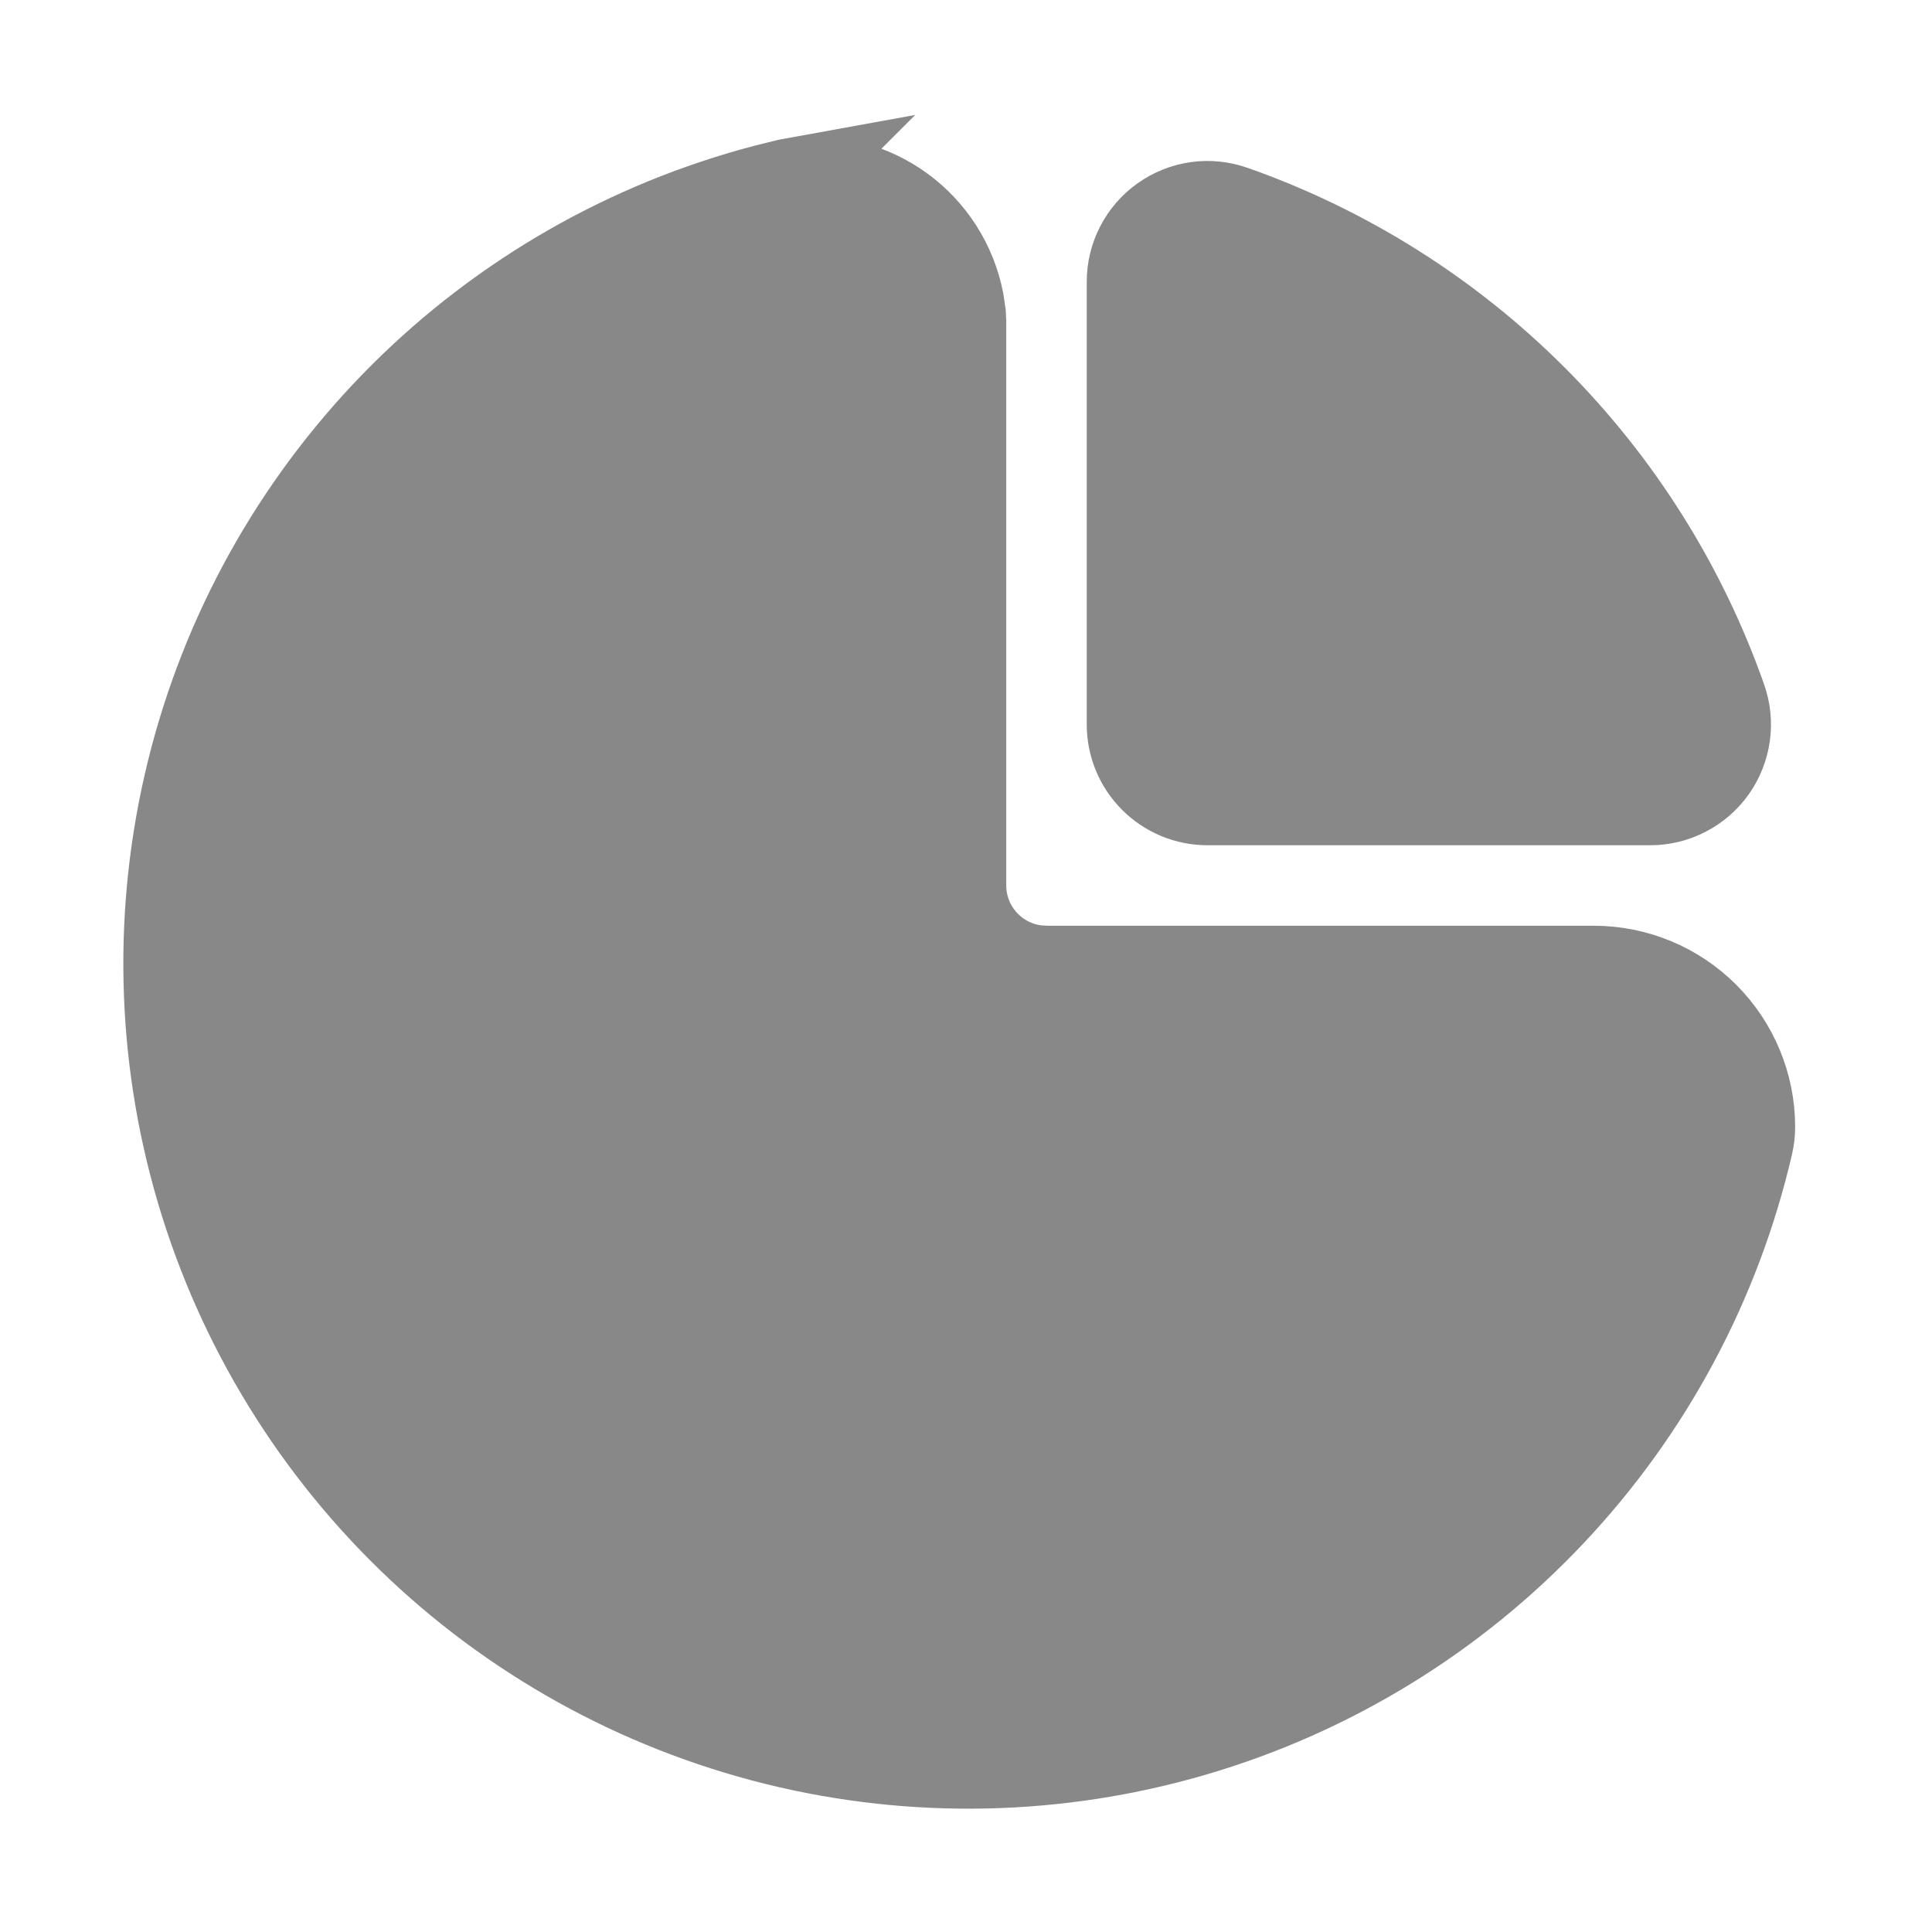 <svg width="24" height="24" viewBox="0 0 24 24" fill="none" xmlns="http://www.w3.org/2000/svg">
<path d="M9.883 2.207C10.359 2.151 10.838 2.277 11.225 2.559C11.612 2.841 11.878 3.259 11.97 3.729L11.995 3.896L12 4V11C12 11.245 12.09 11.481 12.253 11.664C12.415 11.847 12.64 11.964 12.883 11.993L13 12H19.8C20.33 12 20.839 12.211 21.214 12.586C21.589 12.961 21.8 13.47 21.8 14C21.8 14.076 21.791 14.152 21.774 14.226C21.374 15.953 20.522 17.542 19.305 18.831C18.089 20.12 16.552 21.063 14.851 21.562C13.151 22.062 11.348 22.101 9.628 21.675C7.907 21.248 6.331 20.373 5.06 19.137C3.79 17.901 2.87 16.35 2.396 14.642C1.922 12.934 1.911 11.131 2.363 9.417C2.815 7.703 3.715 6.141 4.969 4.889C6.224 3.637 7.789 2.741 9.504 2.293L9.774 2.226L9.884 2.206L9.883 2.207Z" fill="#888888"/>
<path d="M14 3.5V9C14 9.265 14.105 9.52 14.293 9.707C14.48 9.895 14.735 10 15 10H20.5C20.66 10 20.817 9.962 20.959 9.888C21.101 9.815 21.224 9.708 21.316 9.578C21.408 9.447 21.468 9.297 21.49 9.138C21.512 8.98 21.496 8.819 21.443 8.668C20.946 7.257 20.14 5.976 19.082 4.918C18.025 3.861 16.744 3.054 15.333 2.557C15.182 2.504 15.021 2.487 14.862 2.509C14.704 2.531 14.553 2.591 14.422 2.684C14.292 2.776 14.185 2.898 14.112 3.04C14.038 3.182 14 3.34 14 3.5Z" fill="#888888"/>
<path d="M9.883 2.207C10.359 2.151 10.838 2.277 11.225 2.559C11.612 2.841 11.878 3.259 11.97 3.729L11.995 3.896L12 4V11C12 11.245 12.09 11.481 12.253 11.664C12.415 11.847 12.64 11.964 12.883 11.993L13 12H19.8C20.33 12 20.839 12.211 21.214 12.586C21.589 12.961 21.8 13.47 21.8 14C21.8 14.076 21.791 14.152 21.774 14.226C21.374 15.953 20.522 17.542 19.305 18.831C18.089 20.12 16.552 21.063 14.851 21.562C13.151 22.062 11.348 22.101 9.628 21.675C7.907 21.248 6.331 20.373 5.06 19.137C3.79 17.901 2.87 16.35 2.396 14.642C1.922 12.934 1.911 11.131 2.363 9.417C2.815 7.703 3.715 6.141 4.969 4.889C6.224 3.637 7.789 2.741 9.504 2.293L9.774 2.226L9.884 2.206L9.883 2.207Z" stroke="#888888"/>
<path d="M14 3.5V9C14 9.265 14.105 9.52 14.293 9.707C14.48 9.895 14.735 10 15 10H20.5C20.66 10 20.817 9.962 20.959 9.888C21.101 9.815 21.224 9.708 21.316 9.578C21.408 9.447 21.468 9.297 21.49 9.138C21.512 8.98 21.496 8.819 21.443 8.668C20.946 7.257 20.14 5.976 19.082 4.918C18.025 3.861 16.744 3.054 15.333 2.557C15.182 2.504 15.021 2.487 14.862 2.509C14.704 2.531 14.553 2.591 14.422 2.684C14.292 2.776 14.185 2.898 14.112 3.04C14.038 3.182 14 3.34 14 3.5Z" stroke="#888888"/>
</svg>
